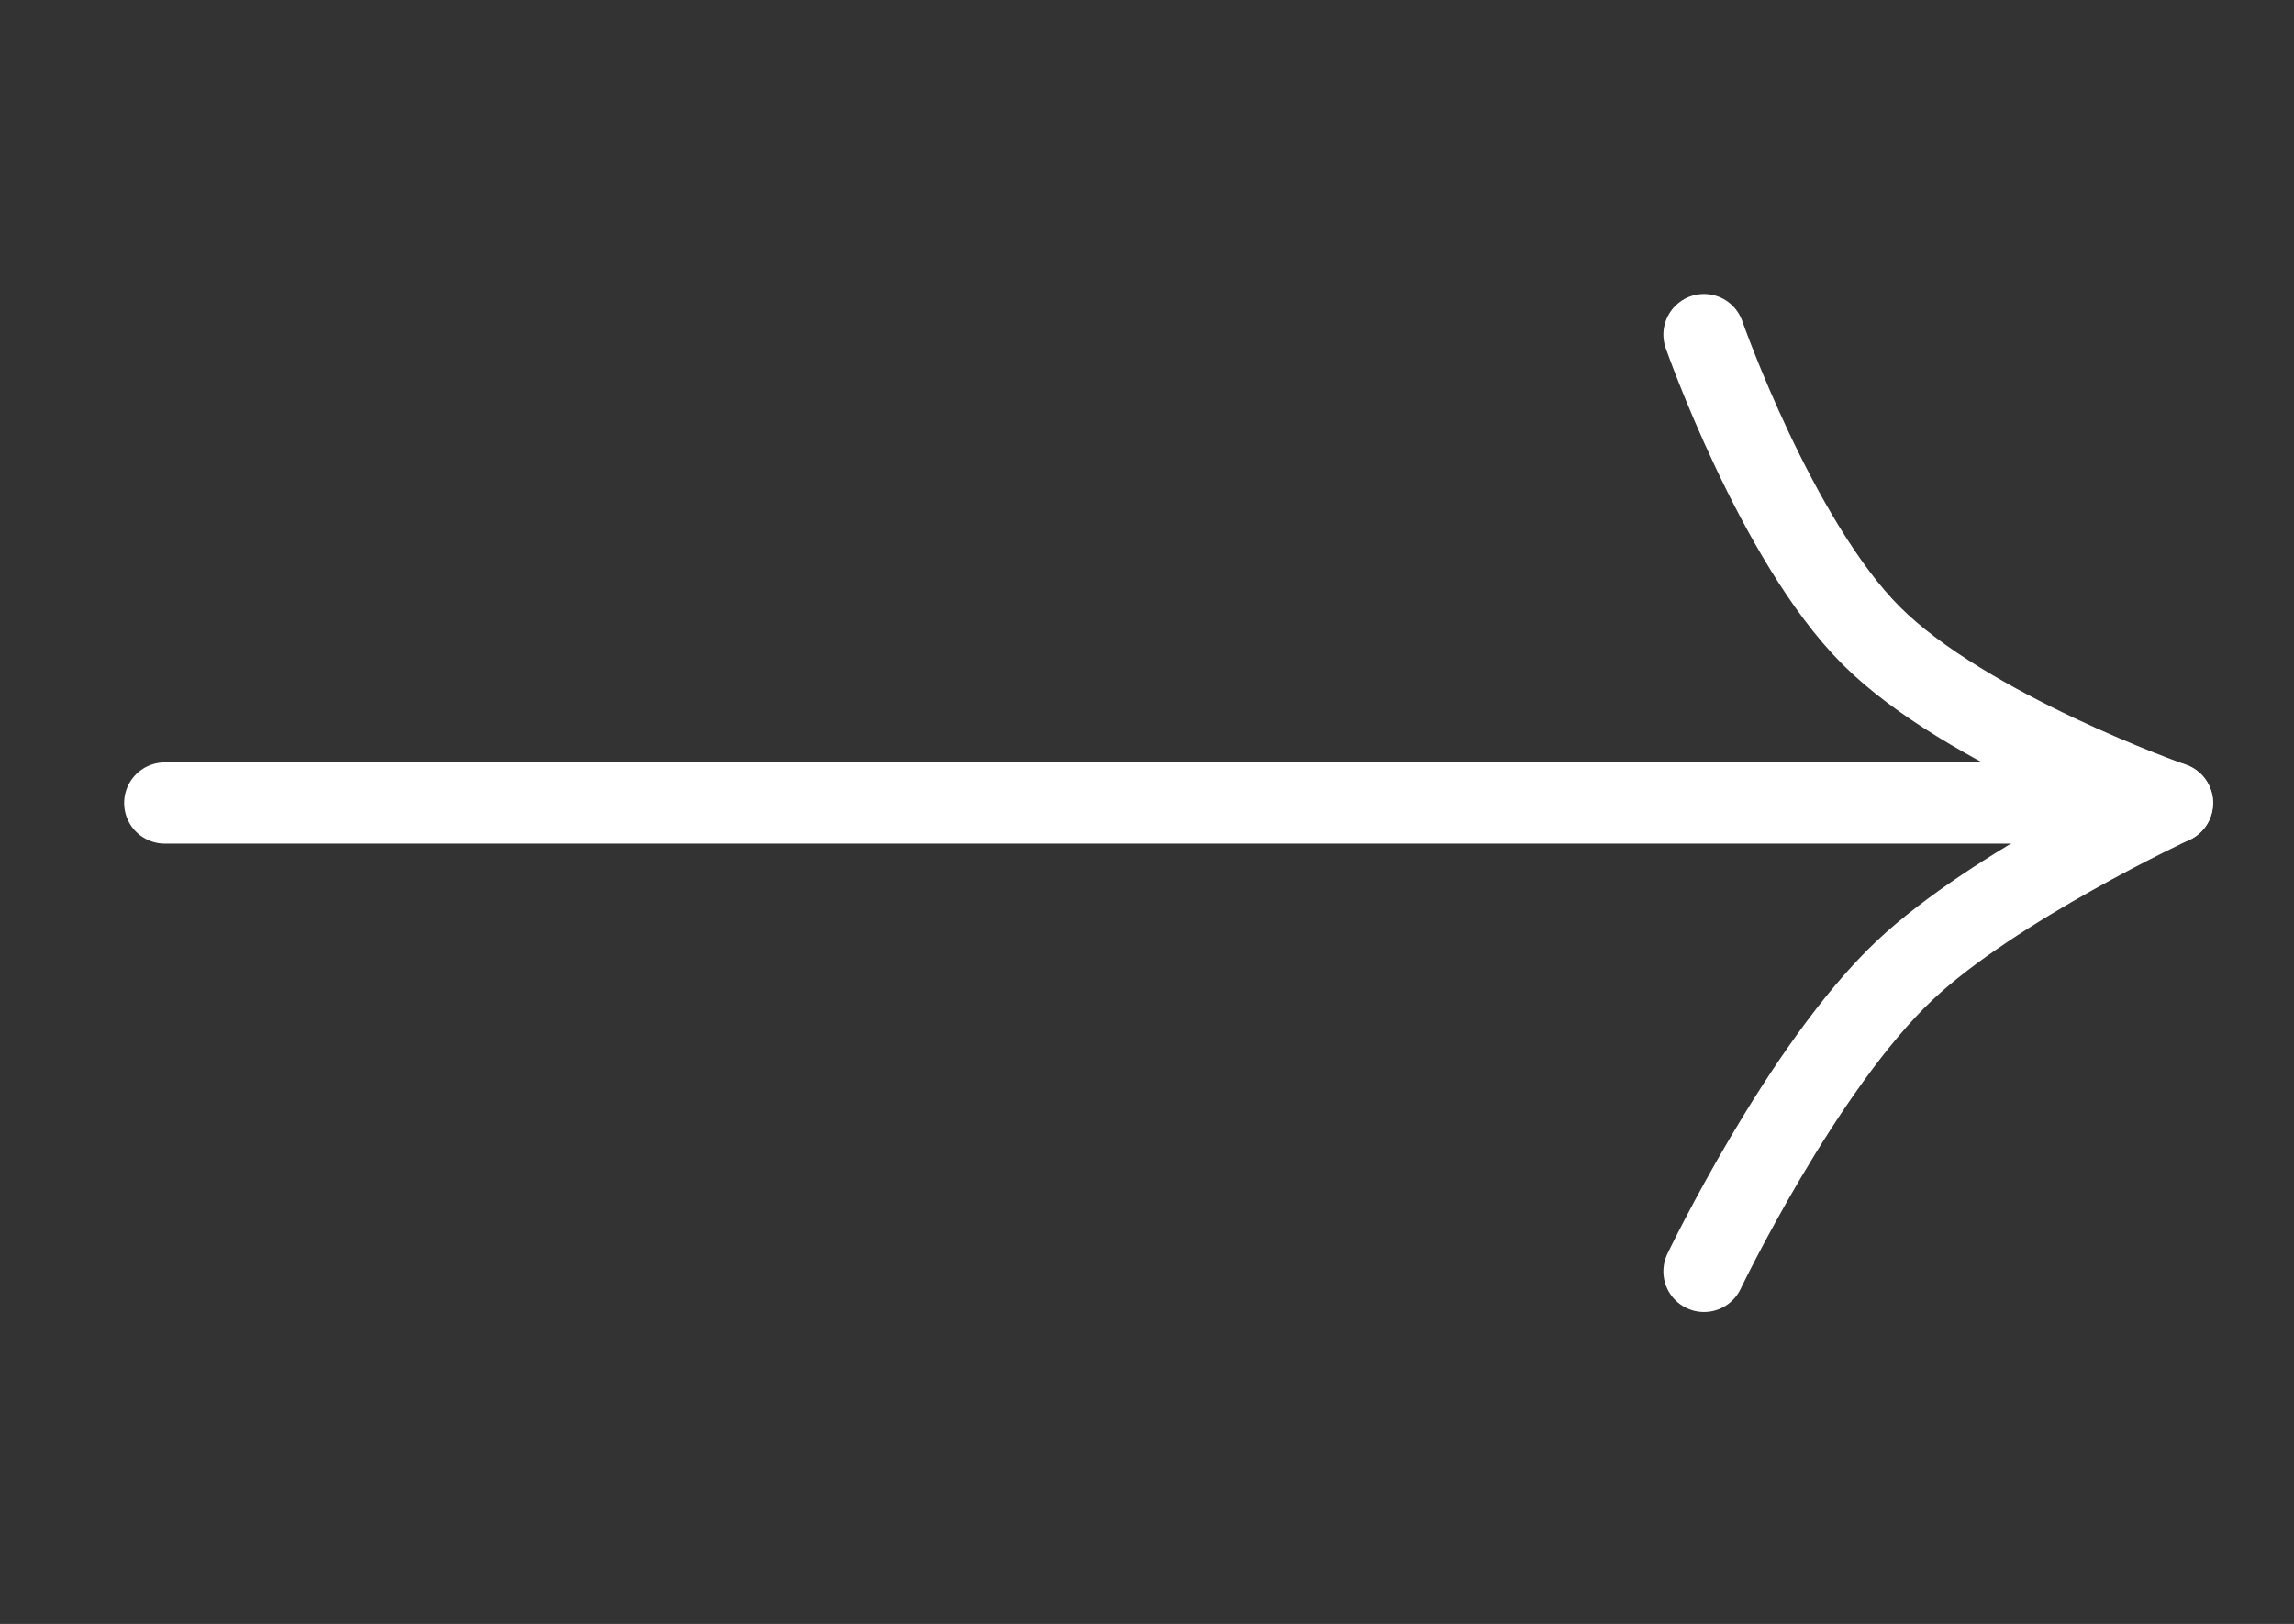 <svg width="113" height="80" viewBox="0 0 113 80" fill="none" xmlns="http://www.w3.org/2000/svg">
<rect x="0" y="0" width="113" height="80" fill="#333333" stroke="none"/>
<path d="M8.116 39.559L107.013 39.559" stroke="white" stroke-width="4" stroke-linecap="round" stroke-linejoin="round"/>
<path d="M83.937 16.482C83.937 16.482 87.492 26.631 92.178 31.317C96.865 36.003 107.013 39.558 107.013 39.558C107.013 39.558 98.245 43.634 93.827 47.8C88.761 52.576 83.937 62.634 83.937 62.634" stroke="white" stroke-width="4" stroke-linecap="round" stroke-linejoin="round"/>
</svg>
